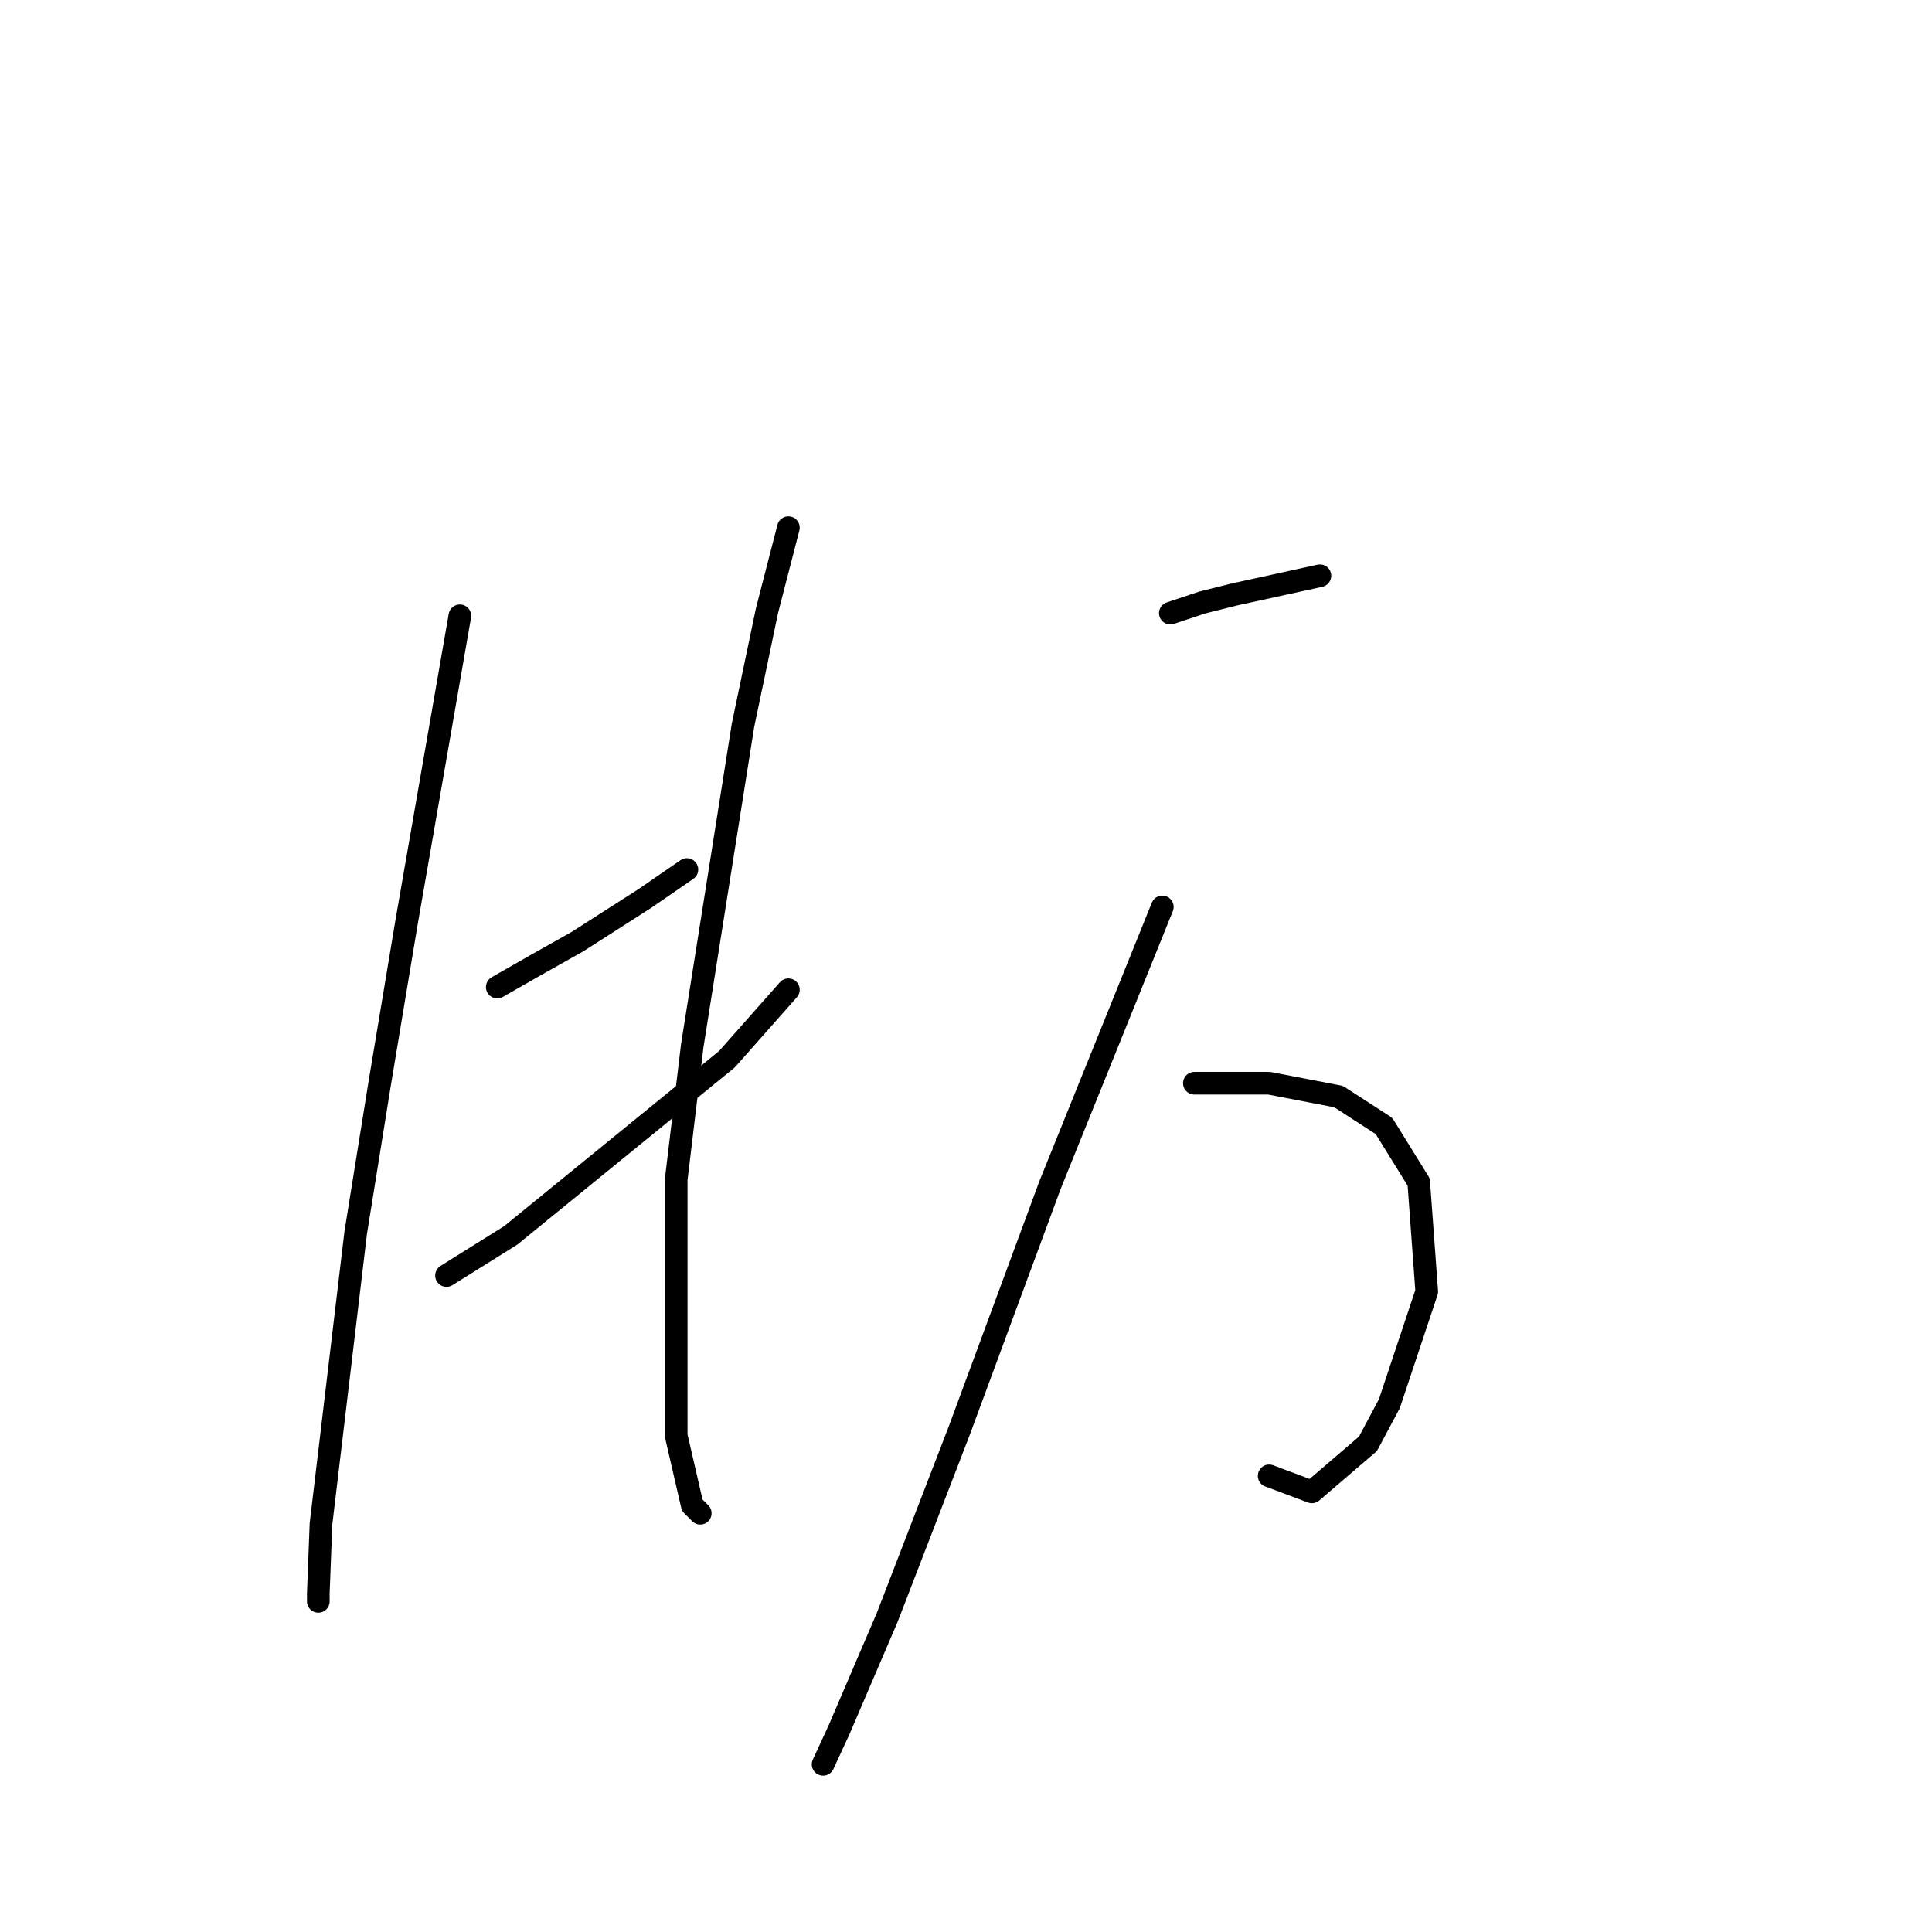 <?xml version="1.0" standalone="no"?>
    <svg width="256" height="256" xmlns="http://www.w3.org/2000/svg" version="1.1">
    <polyline stroke="black" stroke-width="3" stroke-linecap="round" fill="transparent" stroke-linejoin="round" points="60.935 81.598 53.857 122.298 50.318 143.532 47.132 163.352 42.532 201.928 42.178 211.13 42.178 212.191 42.178 212.191 " />
        <polyline stroke="black" stroke-width="3" stroke-linecap="round" fill="transparent" stroke-linejoin="round" points="65.89 130.792 70.845 127.96 76.507 124.775 85.355 119.113 91.018 115.219 91.018 115.219 " />
        <polyline stroke="black" stroke-width="3" stroke-linecap="round" fill="transparent" stroke-linejoin="round" points="59.165 169.014 67.659 163.705 96.326 140.347 104.466 131.146 104.466 131.146 " />
        <polyline stroke="black" stroke-width="3" stroke-linecap="round" fill="transparent" stroke-linejoin="round" points="104.466 69.919 101.635 80.89 98.45 96.108 91.725 138.578 89.602 156.273 89.602 190.249 91.725 199.451 92.787 200.512 92.787 200.512 " />
        <polyline stroke="black" stroke-width="3" stroke-linecap="round" fill="transparent" stroke-linejoin="round" points="155.076 81.244 159.323 79.828 163.57 78.767 174.895 76.289 174.895 76.289 " />
        <polyline stroke="black" stroke-width="3" stroke-linecap="round" fill="transparent" stroke-linejoin="round" points="158.261 143.532 162.862 143.532 168.17 143.532 177.372 145.302 183.389 149.195 187.989 156.627 189.051 171.138 184.096 186.002 181.265 191.311 173.833 197.681 168.17 195.557 168.17 195.557 " />
        <polyline stroke="black" stroke-width="3" stroke-linecap="round" fill="transparent" stroke-linejoin="round" points="154.014 120.174 139.15 156.981 127.117 189.541 117.561 214.315 111.191 229.179 109.067 233.78 109.067 233.78 " />
        </svg>